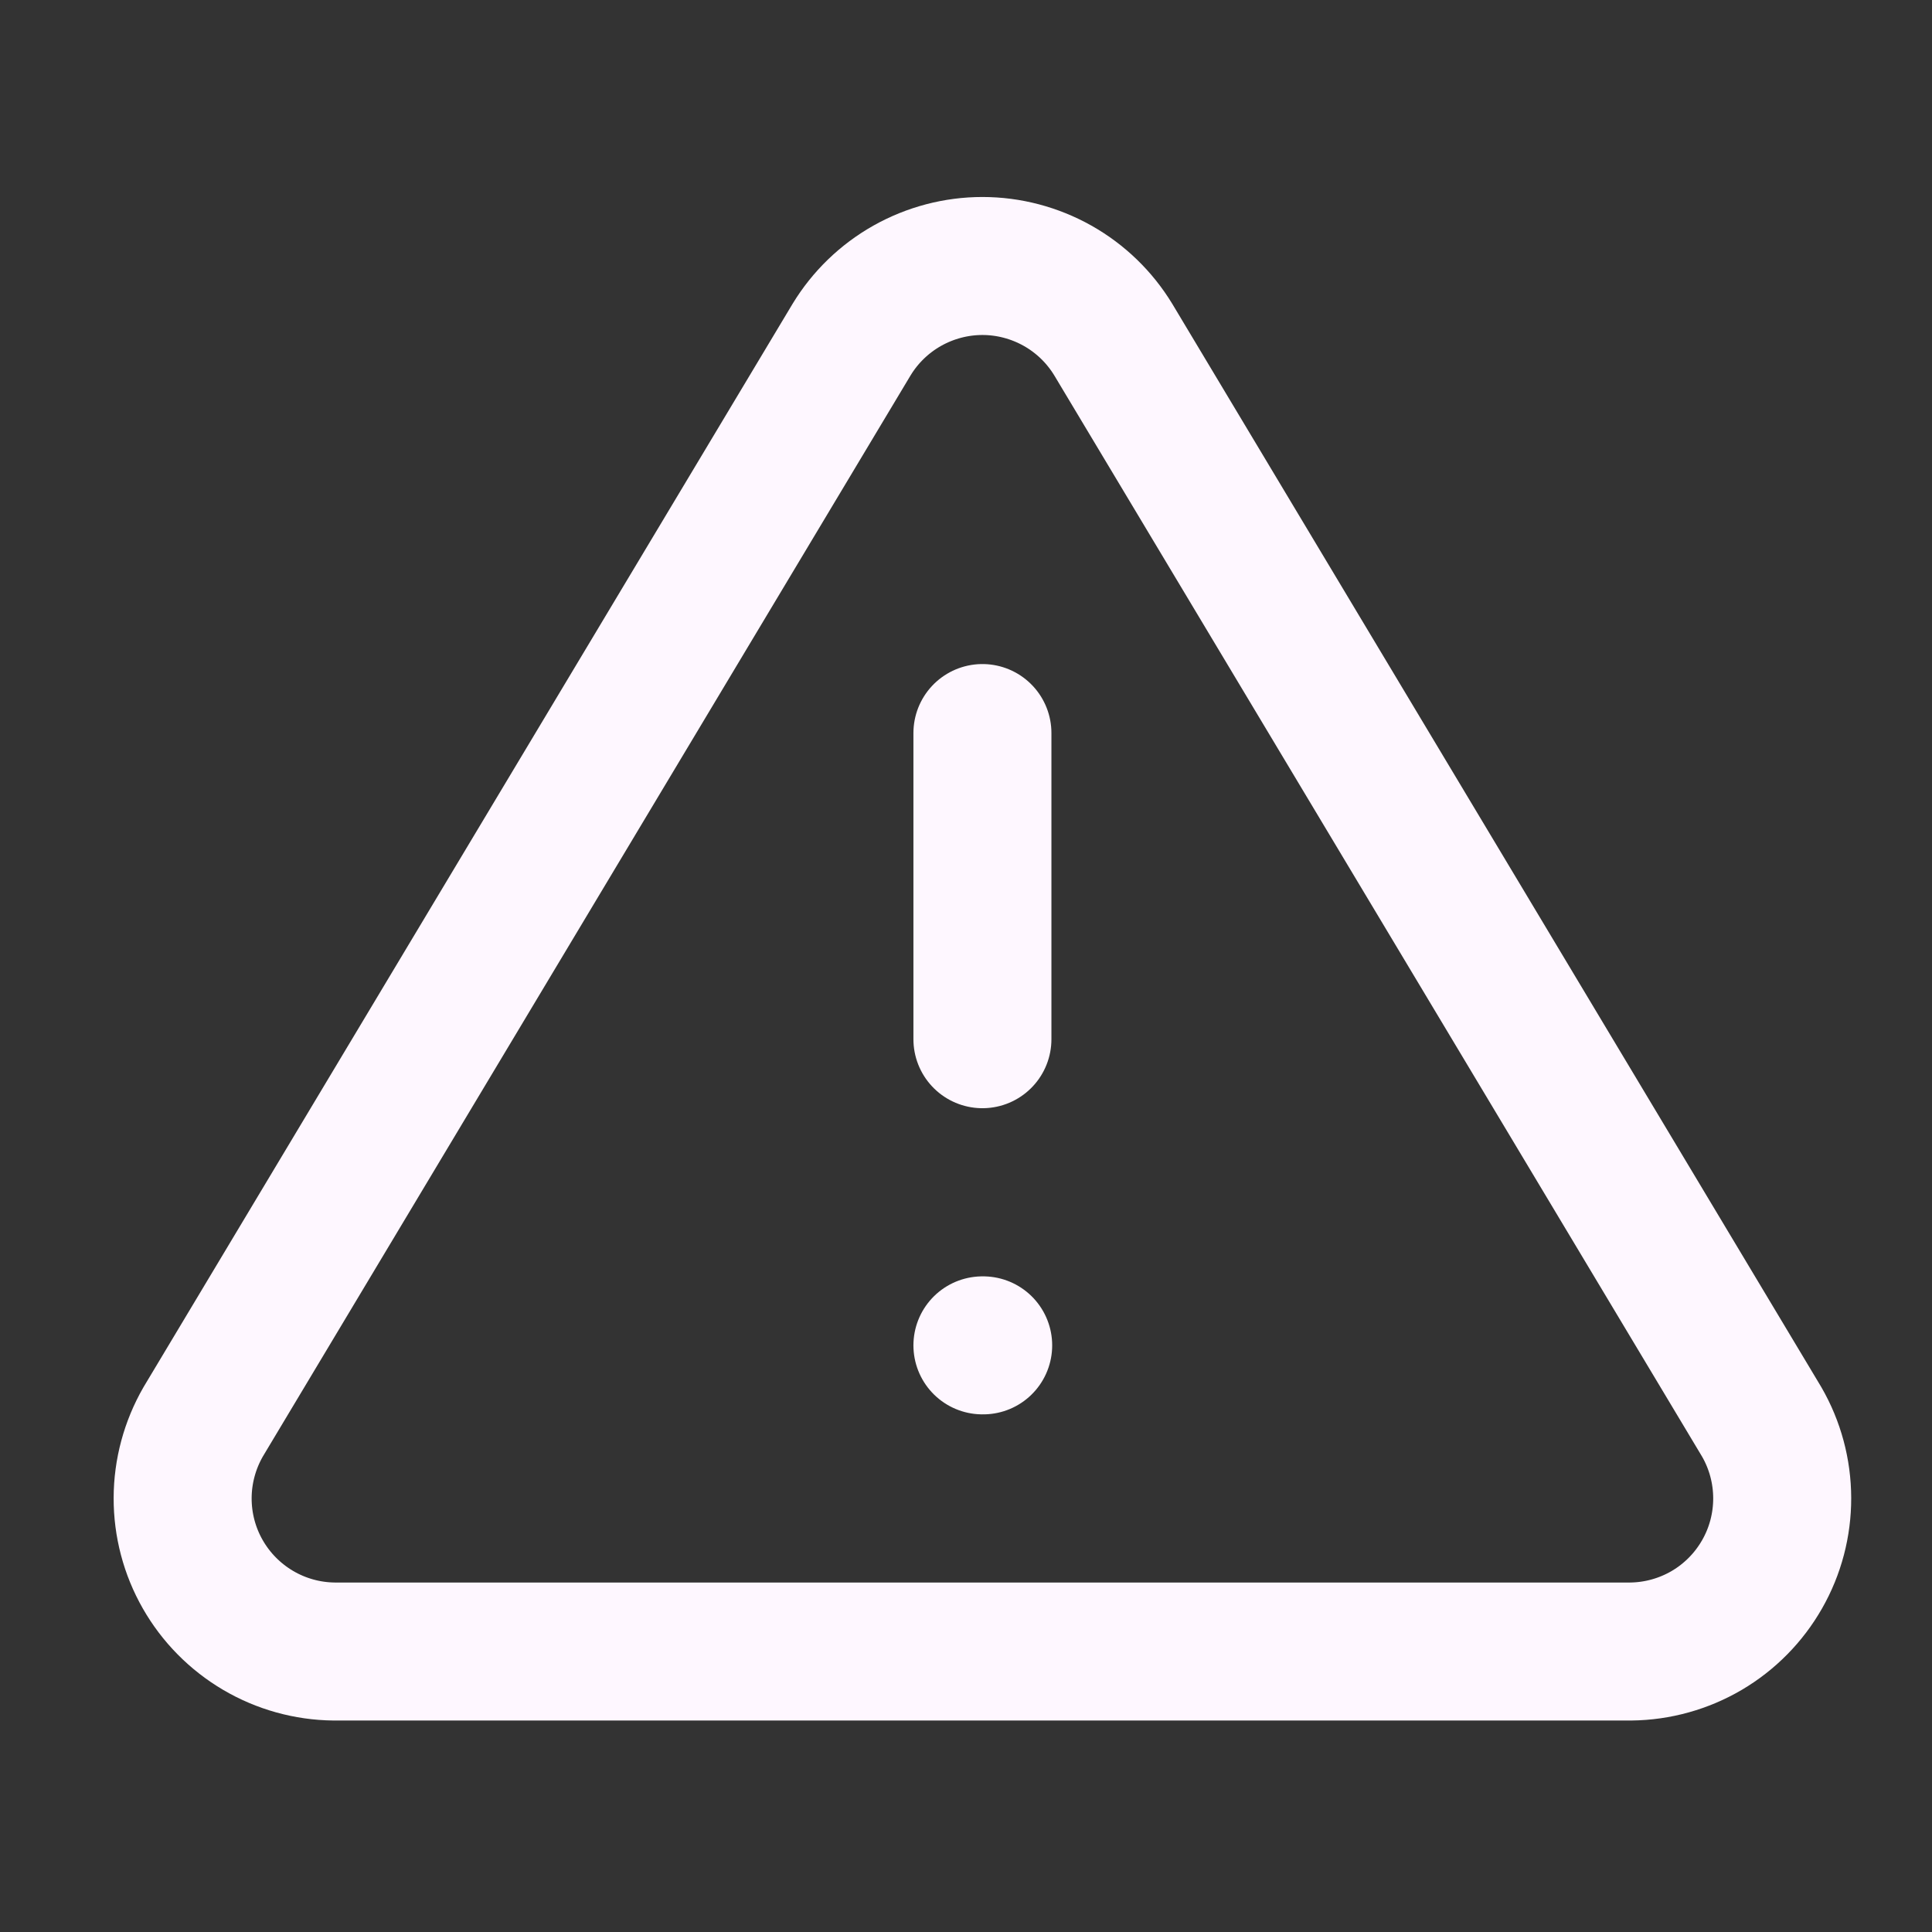 <svg width="800px" height="800px" viewBox="0 0 28 28" fill="none" xmlns="http://www.w3.org/2000/svg">
<rect x="0" y="0" width="28" height="28" fill="#333333" stroke="none"/>
<path d="M14.238 10.624V15.061M14.238 19.498H14.249M12.341 4.923L2.944 20.607C2.751 20.943 2.648 21.323 2.647 21.711C2.646 22.098 2.746 22.479 2.938 22.815C3.13 23.152 3.407 23.432 3.741 23.629C4.074 23.825 4.454 23.931 4.841 23.935H23.635C24.022 23.931 24.402 23.825 24.736 23.629C25.07 23.432 25.346 23.152 25.538 22.815C25.73 22.479 25.83 22.098 25.829 21.711C25.828 21.323 25.726 20.943 25.532 20.607L16.135 4.923C15.937 4.597 15.659 4.328 15.327 4.141C14.994 3.954 14.619 3.855 14.238 3.855C13.857 3.855 13.482 3.954 13.149 4.141C12.817 4.328 12.539 4.597 12.341 4.923Z" stroke="#FEF7FF" stroke-width="2" stroke-linecap="round" stroke-linejoin="round"/>
</svg>
